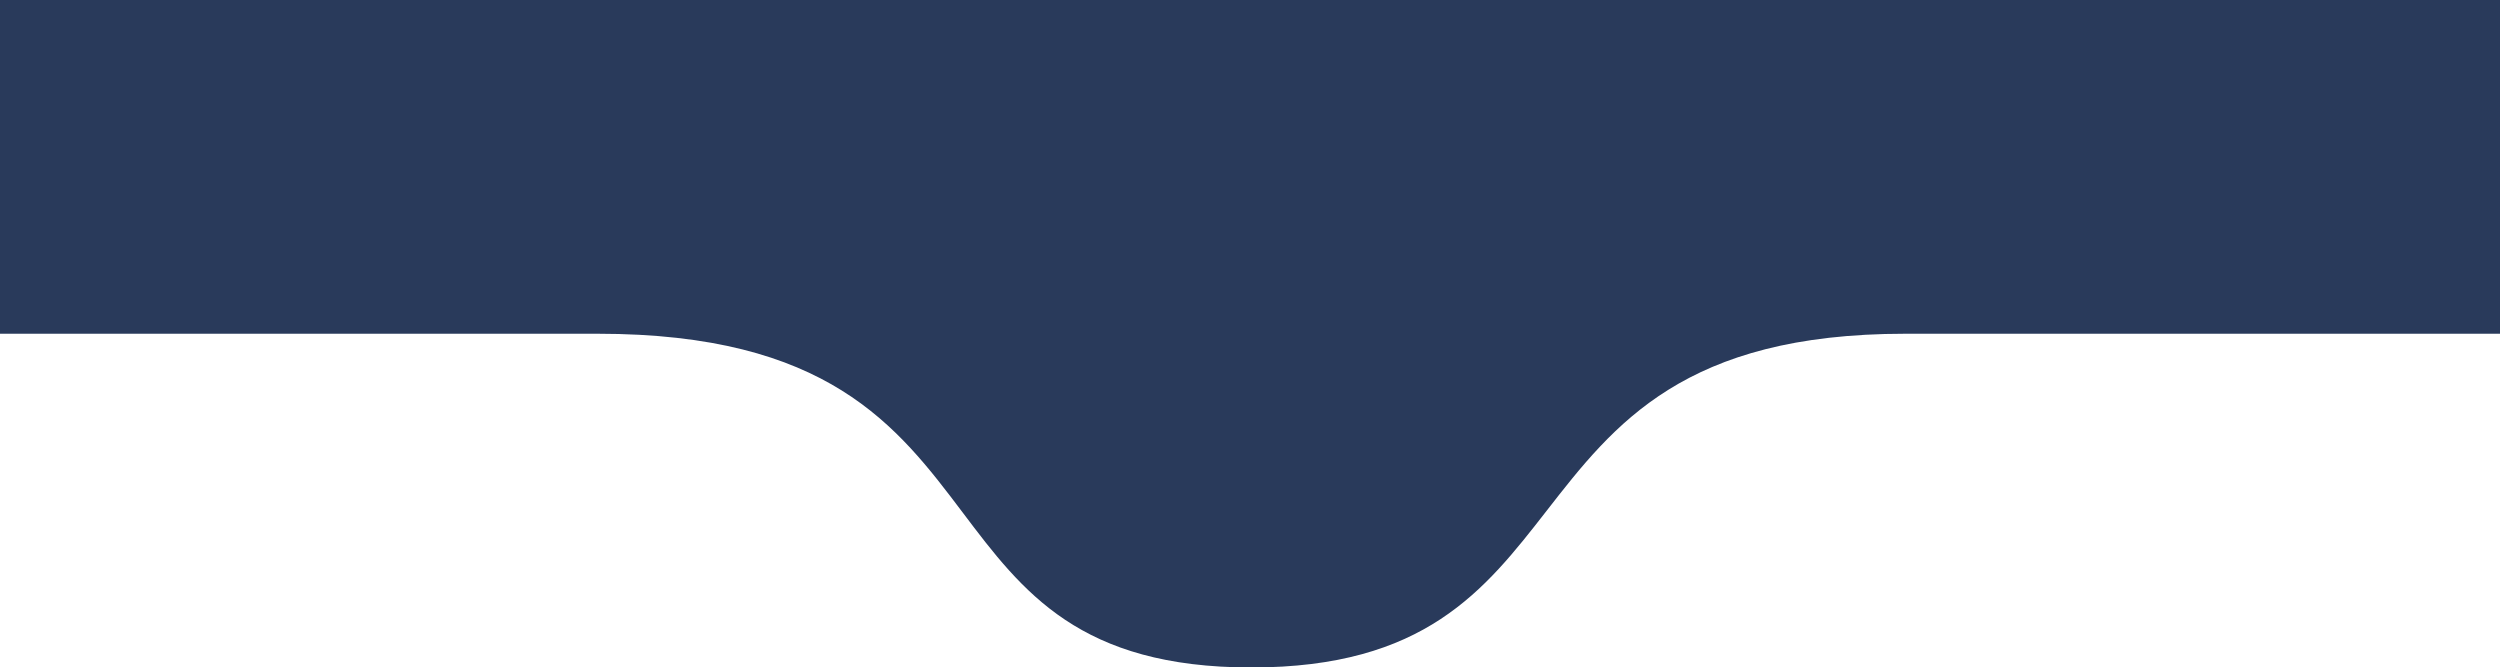<svg width="824" height="220" viewBox="0 0 824 220" fill="none" xmlns="http://www.w3.org/2000/svg">
<path fill-rule="evenodd" clip-rule="evenodd" d="M412.459 0H0V110H197C272.818 110 295.648 140.243 317.367 169.013C337.07 195.112 355.858 220 412.459 220C469.56 220 489.279 194.671 509.793 168.321C532.029 139.76 555.197 110 627.917 110H824V0H412.459Z" fill="#293A5B"/>
</svg>
